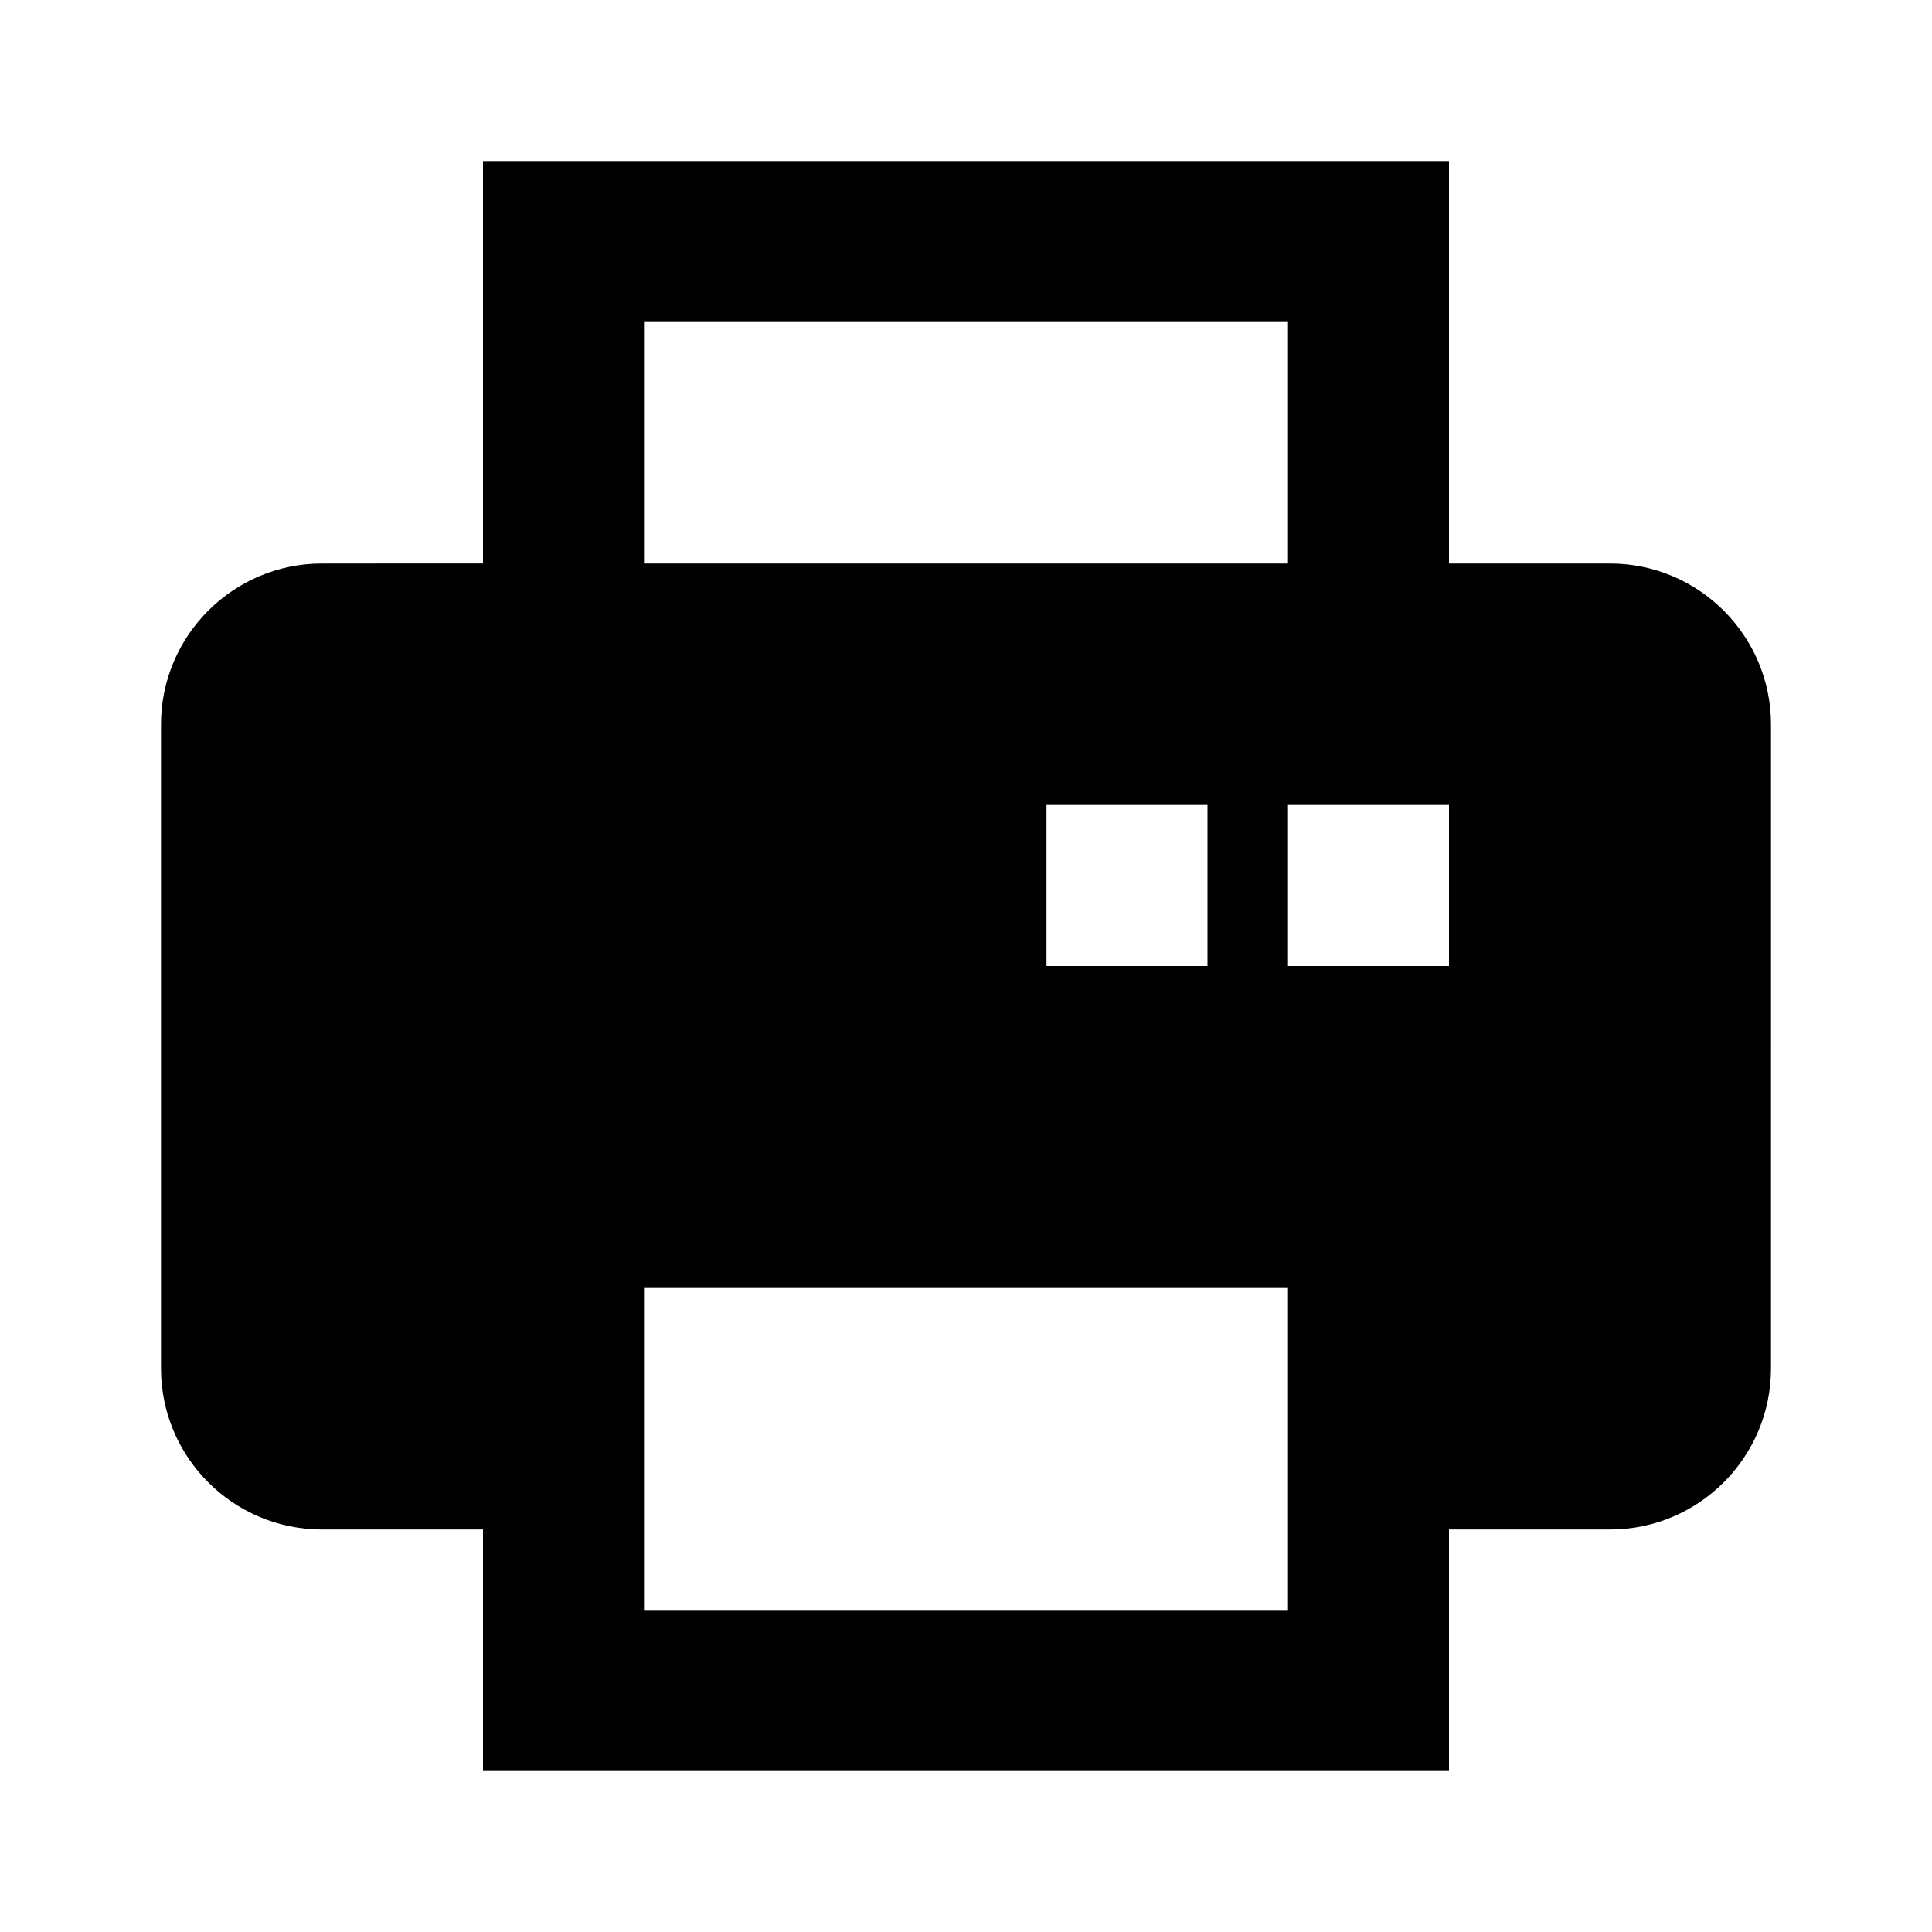 <svg xmlns="http://www.w3.org/2000/svg" width="24" height="24" viewBox="0 0 24 24"><path d="M20,7h-2V2H6v5H4C2.897,7,2,7.897,2,9v8c0,1.103,0.897,2,2,2h2v3h12v-3h2c1.103,0,2-0.897,2-2V9C22,7.897,21.103,7,20,7z M8,4h8v3H8V4z M15,12h-2v-2h2V12z M8,20v-4h8v4H8z M18,12h-2v-2h2V12z"/></svg>